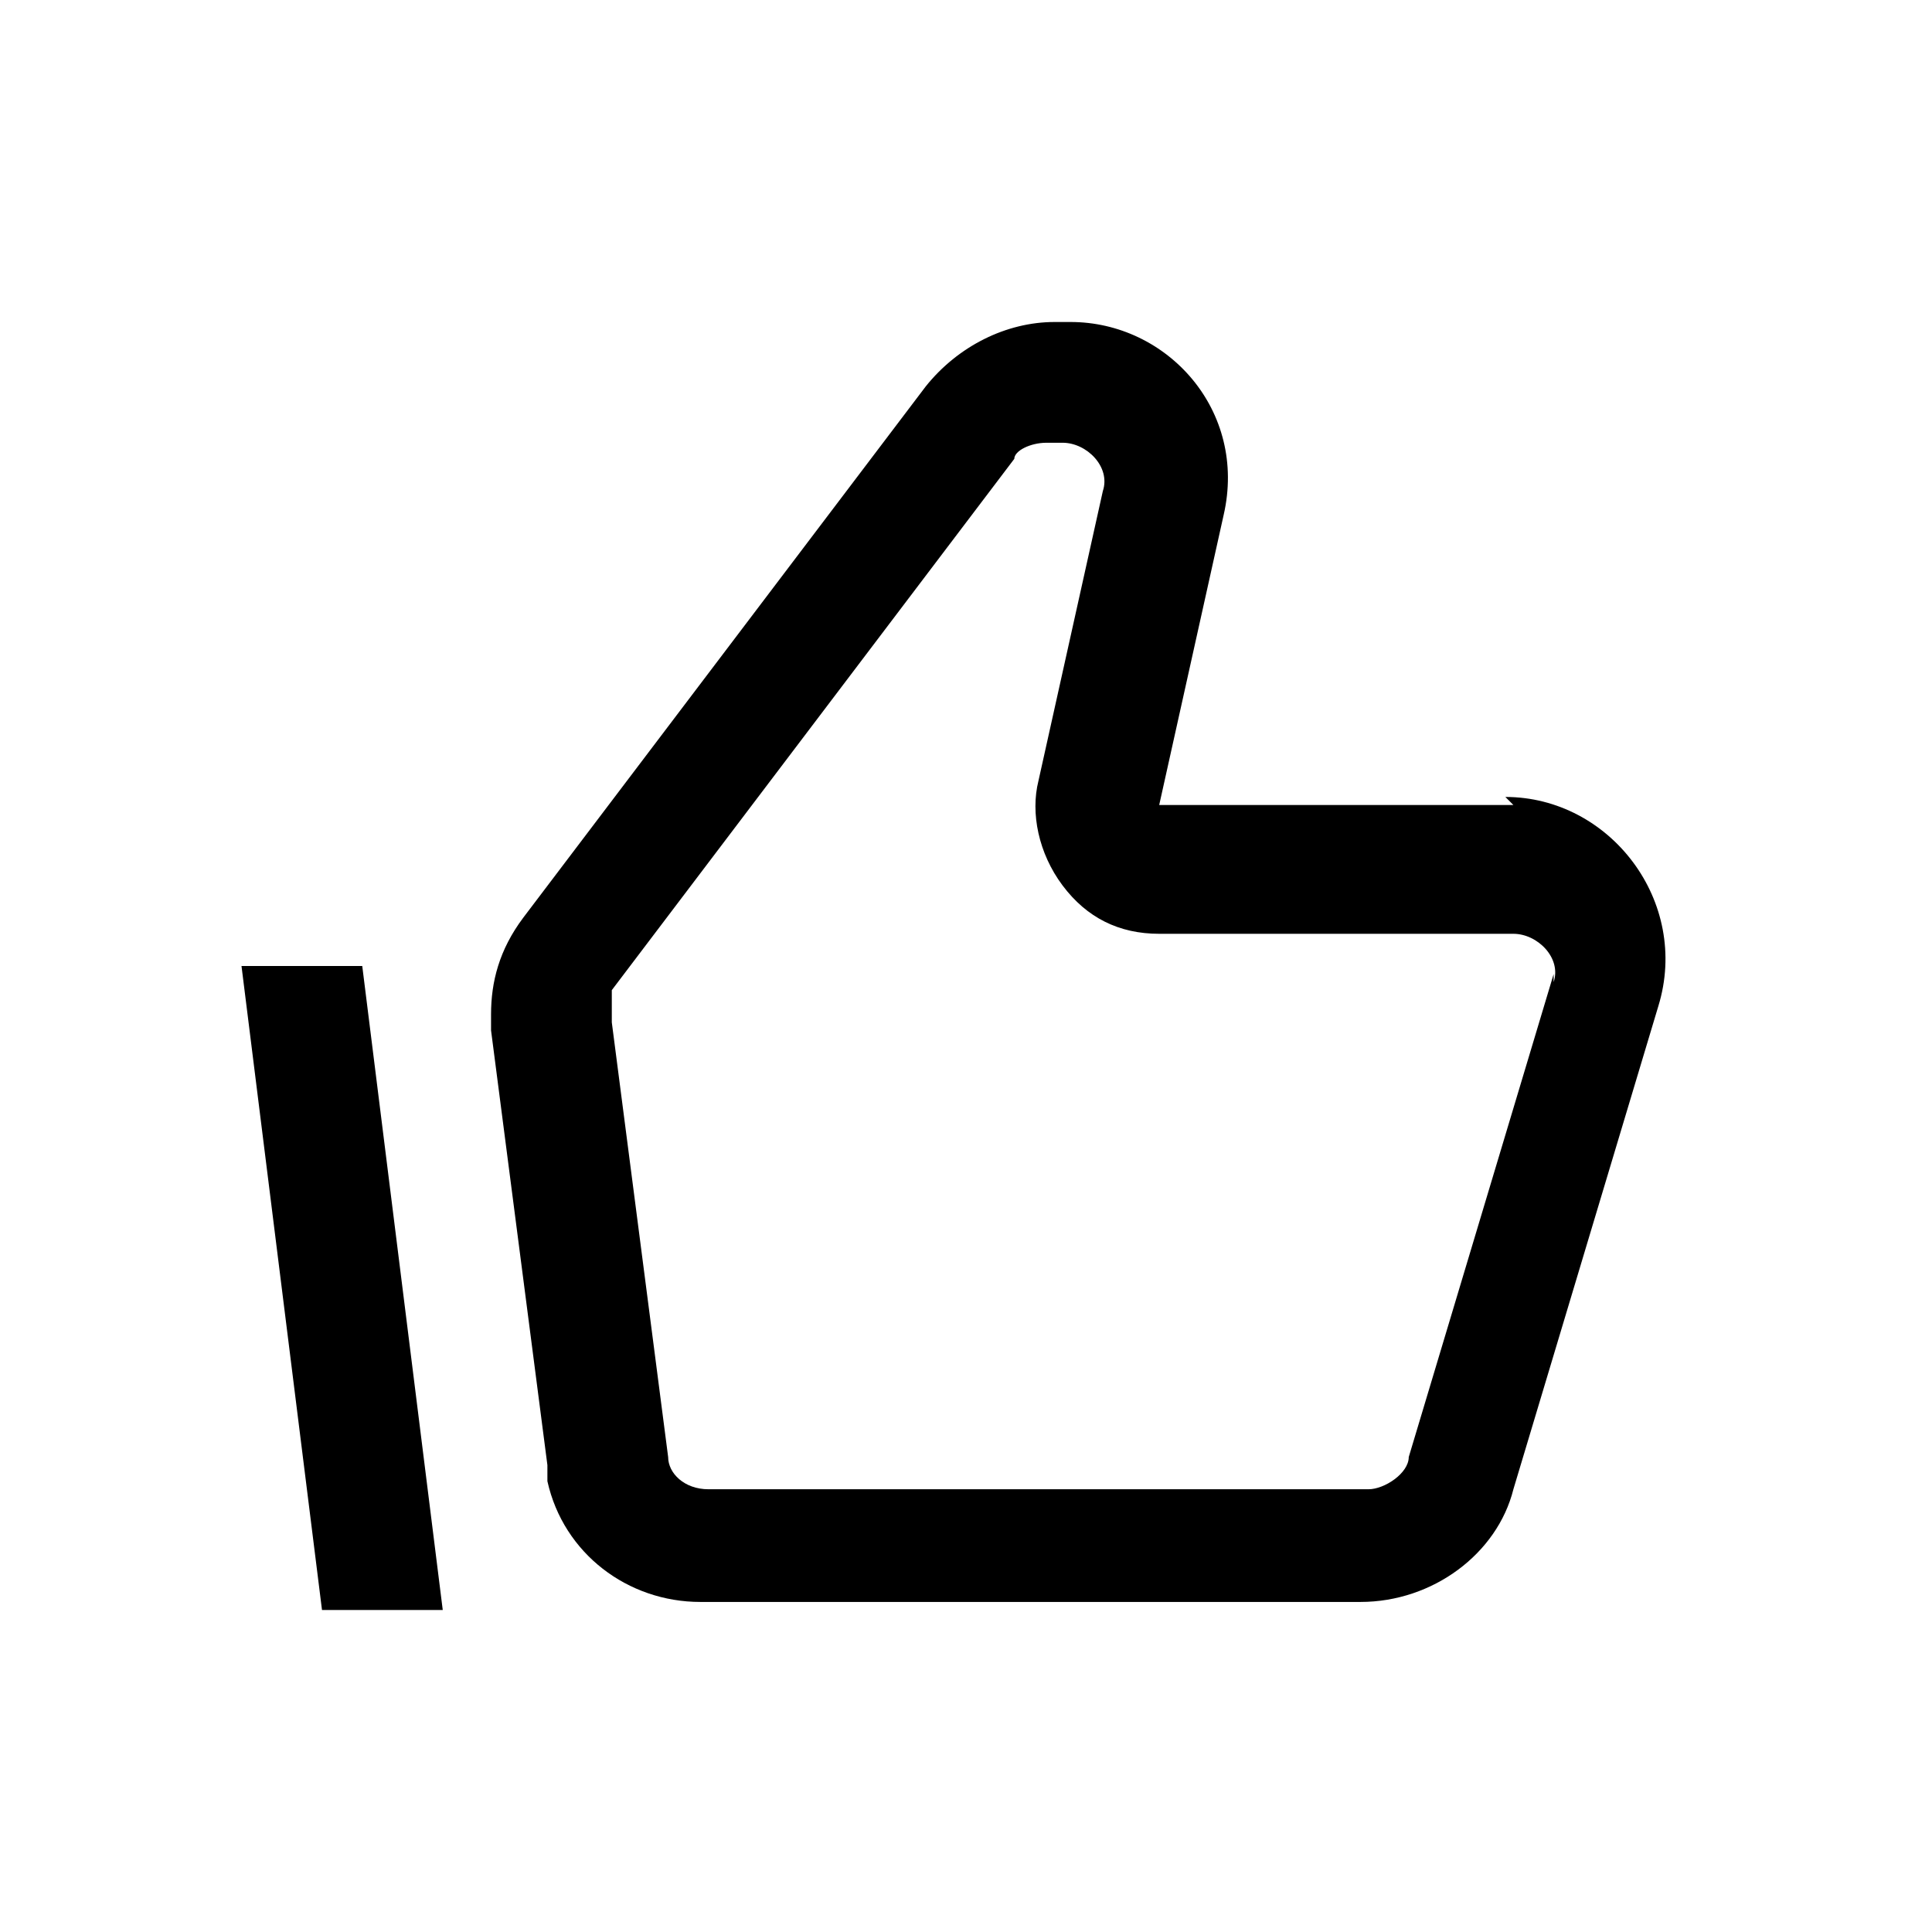 <svg xmlns="http://www.w3.org/2000/svg" viewBox="0 0 24 24"><path d="m3 12 1 8h1.5l-1-8H3Zm15.8-2h-4.4l.8-3.6c.3-1.3-.7-2.4-1.9-2.4h-.2c-.6 0-1.2.3-1.6.8l-5 6.6c-.3.4-.4.8-.4 1.2v.2l.7 5.4v.2c.2.9 1 1.5 1.9 1.5h8.2c.9 0 1.7-.6 1.9-1.4l1.8-6c.4-1.3-.6-2.6-1.9-2.6Zm.5 2.1-1.8 6c0 .2-.3.4-.5.4H8.8c-.3 0-.5-.2-.5-.4l-.7-5.4v-.4l5-6.6c0-.1.2-.2.4-.2h.2c.3 0 .6.3.5.6l-.8 3.6c-.1.4 0 .9.3 1.3s.7.6 1.2.6h4.4c.3 0 .6.3.5.6Z"/></svg>